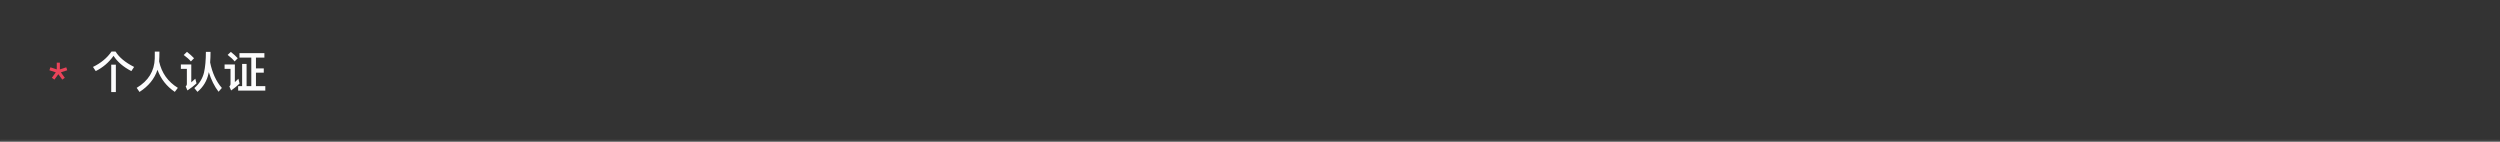 <svg width="1200" height="68" viewBox="0 0 1200 68" fill="none" xmlns="http://www.w3.org/2000/svg">
<rect x="0" y="0" width="1200" height="68" fill="#333333" stroke="none"/>
<mask id="path-1-inside-1_600_9646" fill="white">
<path d="M0 0H1200V68H0V0Z"/>
</mask>
<path d="M1200 67H0V69H1200V67Z" fill="white" fill-opacity="0.08" mask="url(#path-1-inside-1_600_9646)"/>
<path d="M28.75 30.084V33.302L31.811 32.308L32.274 33.734L29.214 34.728L31.105 37.332L29.892 38.213L28 35.61L26.109 38.213L24.895 37.332L26.787 34.728L23.727 33.734L24.19 32.308L27.25 33.302V30.084H28.75Z" fill="#E94359"/>
<path d="M53.387 31.038H55.613V44.184H53.387V31.038ZM53.534 24.738H55.466C57.188 27.552 60.17 30.009 64.37 32.13L63.047 34.125C59.225 32.151 56.369 29.715 54.5 26.796C52.253 29.967 49.397 32.403 45.953 34.125L44.63 32.13C48.494 30.24 51.455 27.762 53.534 24.738ZM76.529 24.78C76.529 26.628 76.466 28.203 76.382 29.505C77.6 35.028 80.603 39.249 85.37 42.168L83.9 44.1C79.973 41.454 77.201 37.926 75.584 33.495C74.198 37.779 71.321 41.328 66.953 44.142L65.609 42.168C71.237 38.808 74.114 34.104 74.282 28.077C74.282 26.67 74.303 25.578 74.303 24.78H76.529ZM98.831 24.906H101.057C101.057 26.733 100.994 28.434 100.868 29.988C101.918 35.091 103.808 39.165 106.496 42.21L104.9 44.037C102.905 41.433 101.351 38.283 100.217 34.608C100.175 34.797 100.154 34.986 100.112 35.154C99.377 38.745 97.592 41.727 94.778 44.1L93.287 42.273C95.681 40.215 97.235 37.695 97.949 34.713C98.516 32.193 98.81 28.938 98.831 24.906ZM89.738 24.885C91.061 25.914 92.195 26.943 93.14 27.951L91.628 29.484C90.83 28.518 89.675 27.489 88.184 26.397L89.738 24.885ZM86.819 30.954H91.817V39.522C92.426 39.018 93.077 38.43 93.749 37.779L94.337 40.026C92.972 41.286 91.523 42.399 89.969 43.407L89.129 41.454C89.507 41.16 89.696 40.761 89.696 40.299V33.054H86.819V30.954ZM120.629 27.657H114.938V25.515H126.908V27.657H122.855V32.844H126.614V34.881H122.855V41.349H127.349V43.491H114.308V41.349H116.219V30.702H118.361V41.349H120.629V27.657ZM110.801 24.906C112.103 25.935 113.195 26.943 114.119 27.951L112.628 29.484C111.83 28.497 110.717 27.447 109.268 26.355L110.801 24.906ZM107.798 30.954H112.733V39.417C113.279 38.913 113.846 38.388 114.434 37.8L115.001 40.11C113.72 41.328 112.355 42.441 110.927 43.428L110.087 41.433C110.465 41.139 110.654 40.761 110.654 40.299V33.054H107.798V30.954Z" fill="#FCFCFD"/>
</svg>
